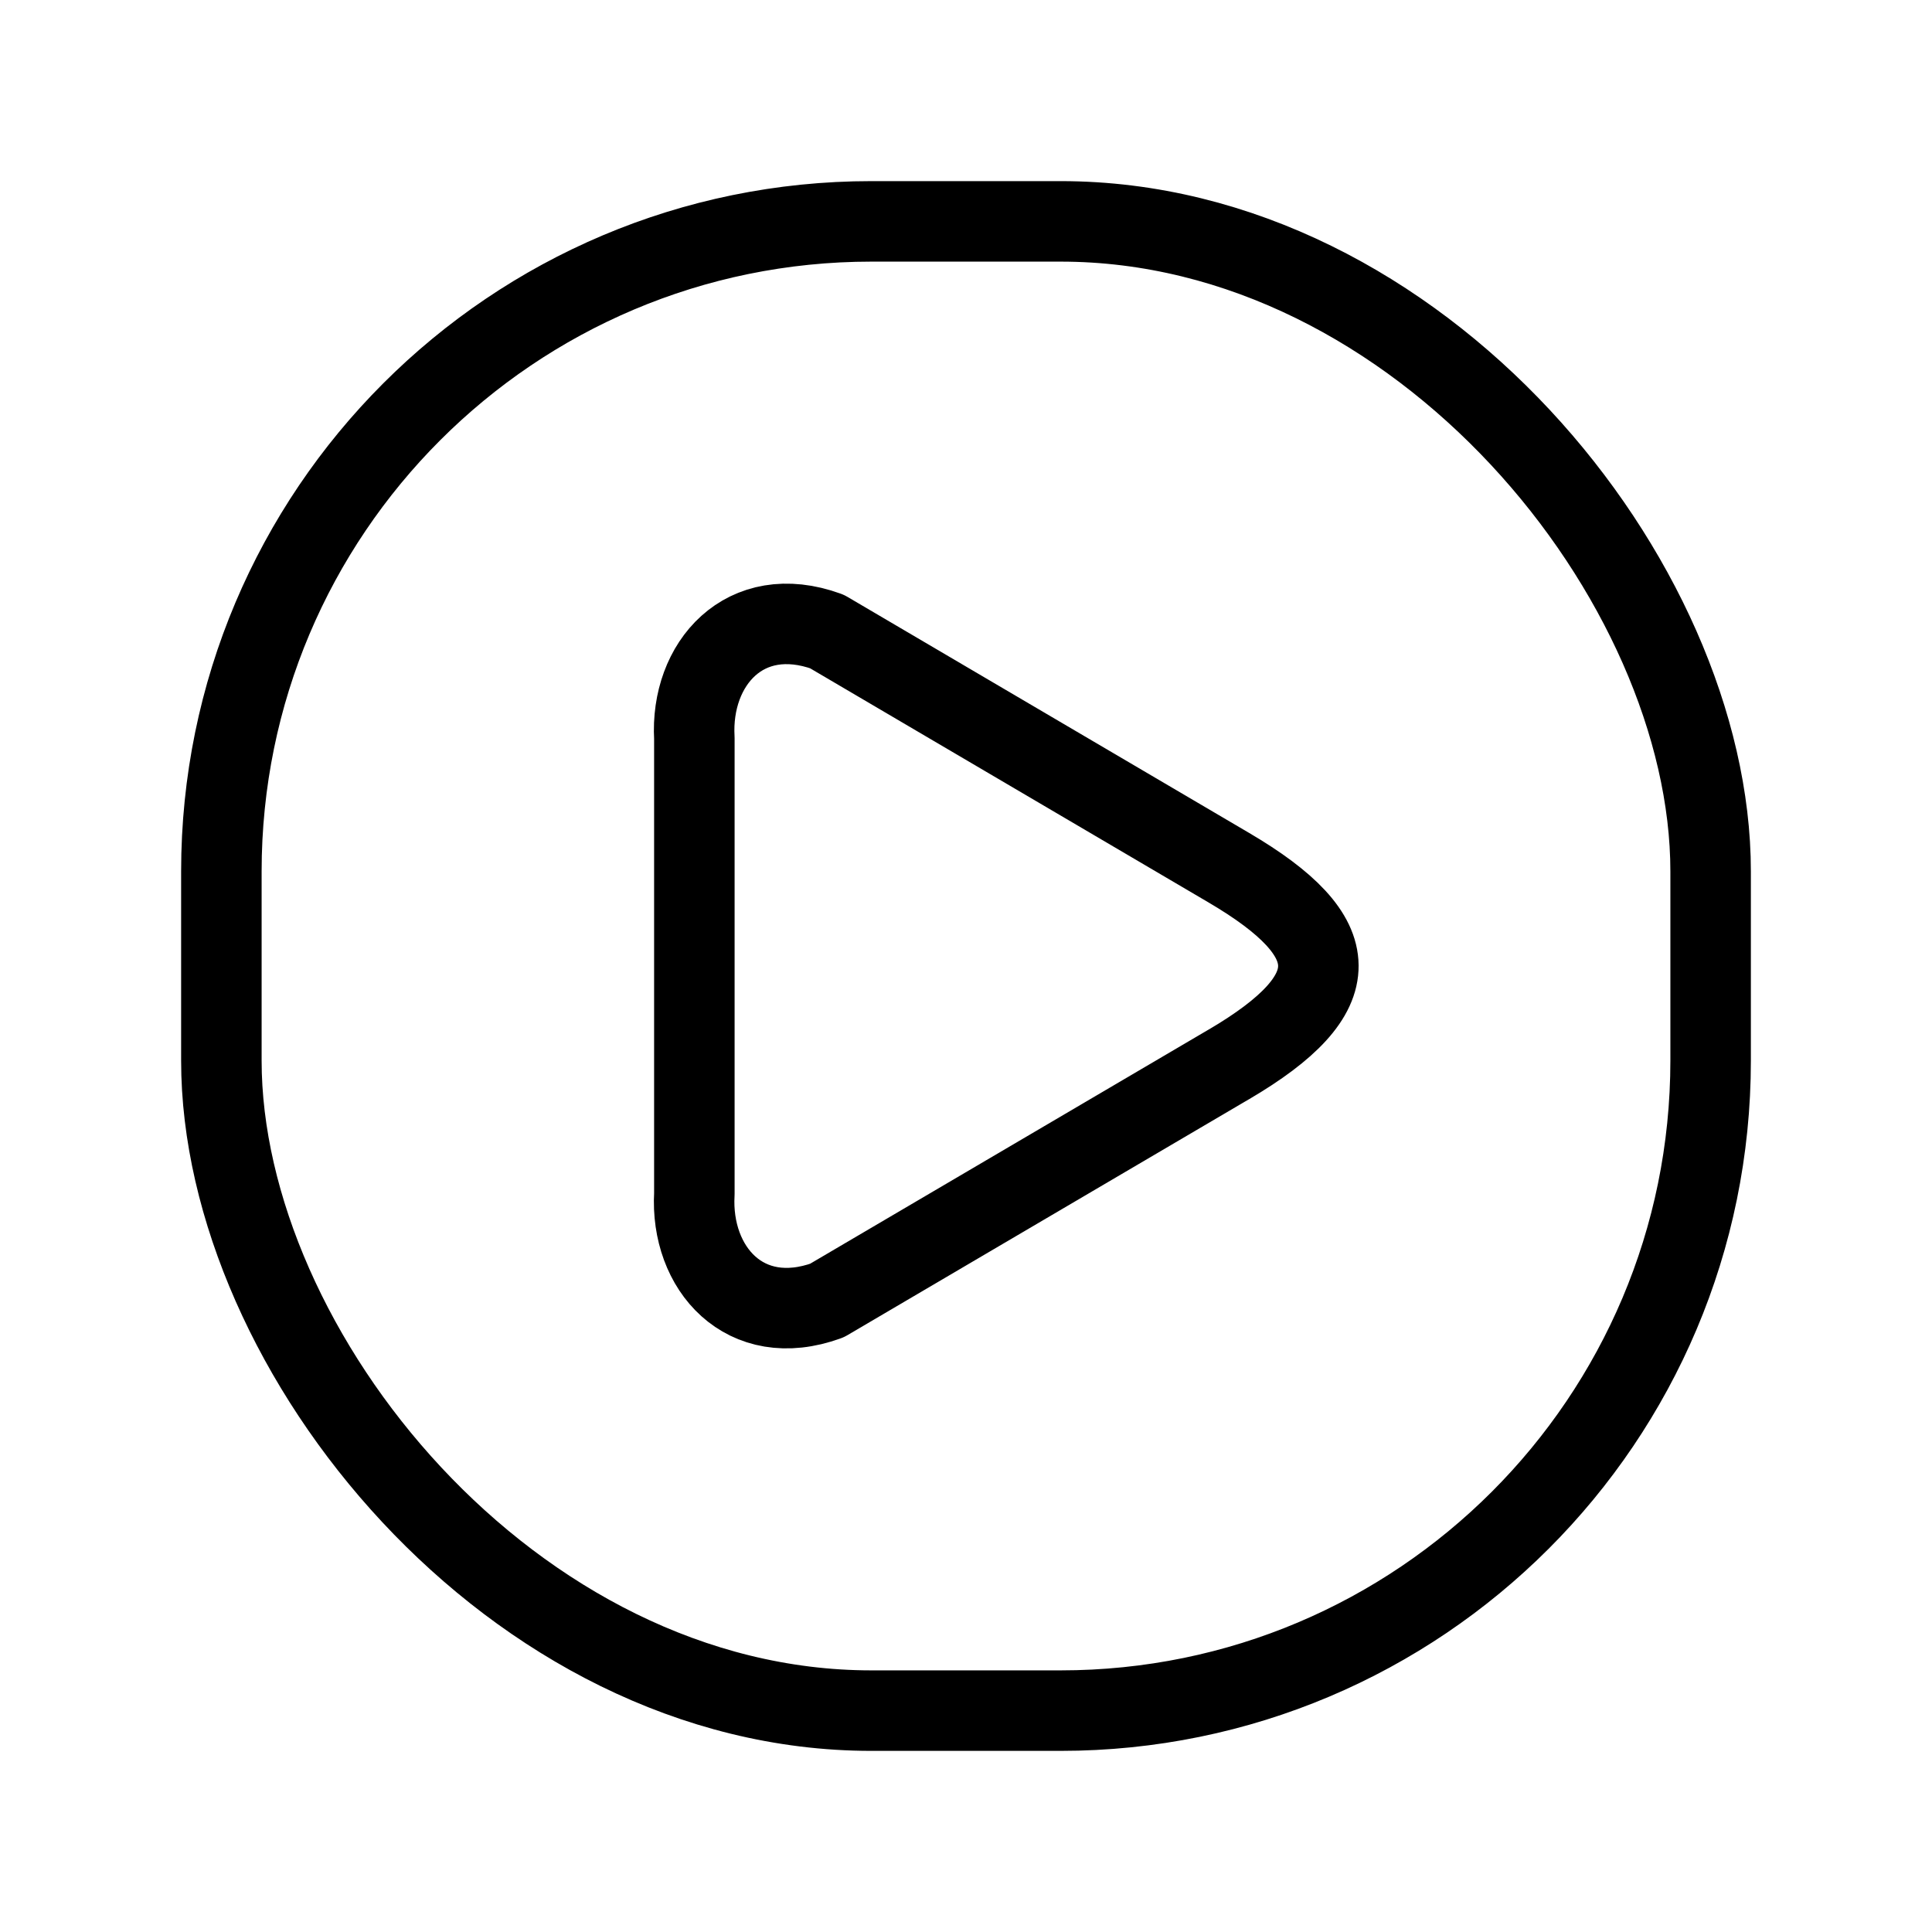 <?xml version="1.0" encoding="UTF-8"?><svg id="a" xmlns="http://www.w3.org/2000/svg" viewBox="0 0 48 48"><defs><style>.b{stroke-width:2px;fill:none;stroke:#000;stroke-linecap:round;stroke-linejoin:round;}</style></defs><rect class="b" x="5.5" y="5.5" width="37" height="37" rx="16.149" ry="16.149"/><path class="b" d="m30.529,26.445l-9.983,5.866c-2.036.739-3.4-.798-3.295-2.651v-11.319c-.105-1.853,1.259-3.39,3.295-2.651l9.983,5.867c2.94,1.728,2.994,3.129,0,4.889Z"/></svg>